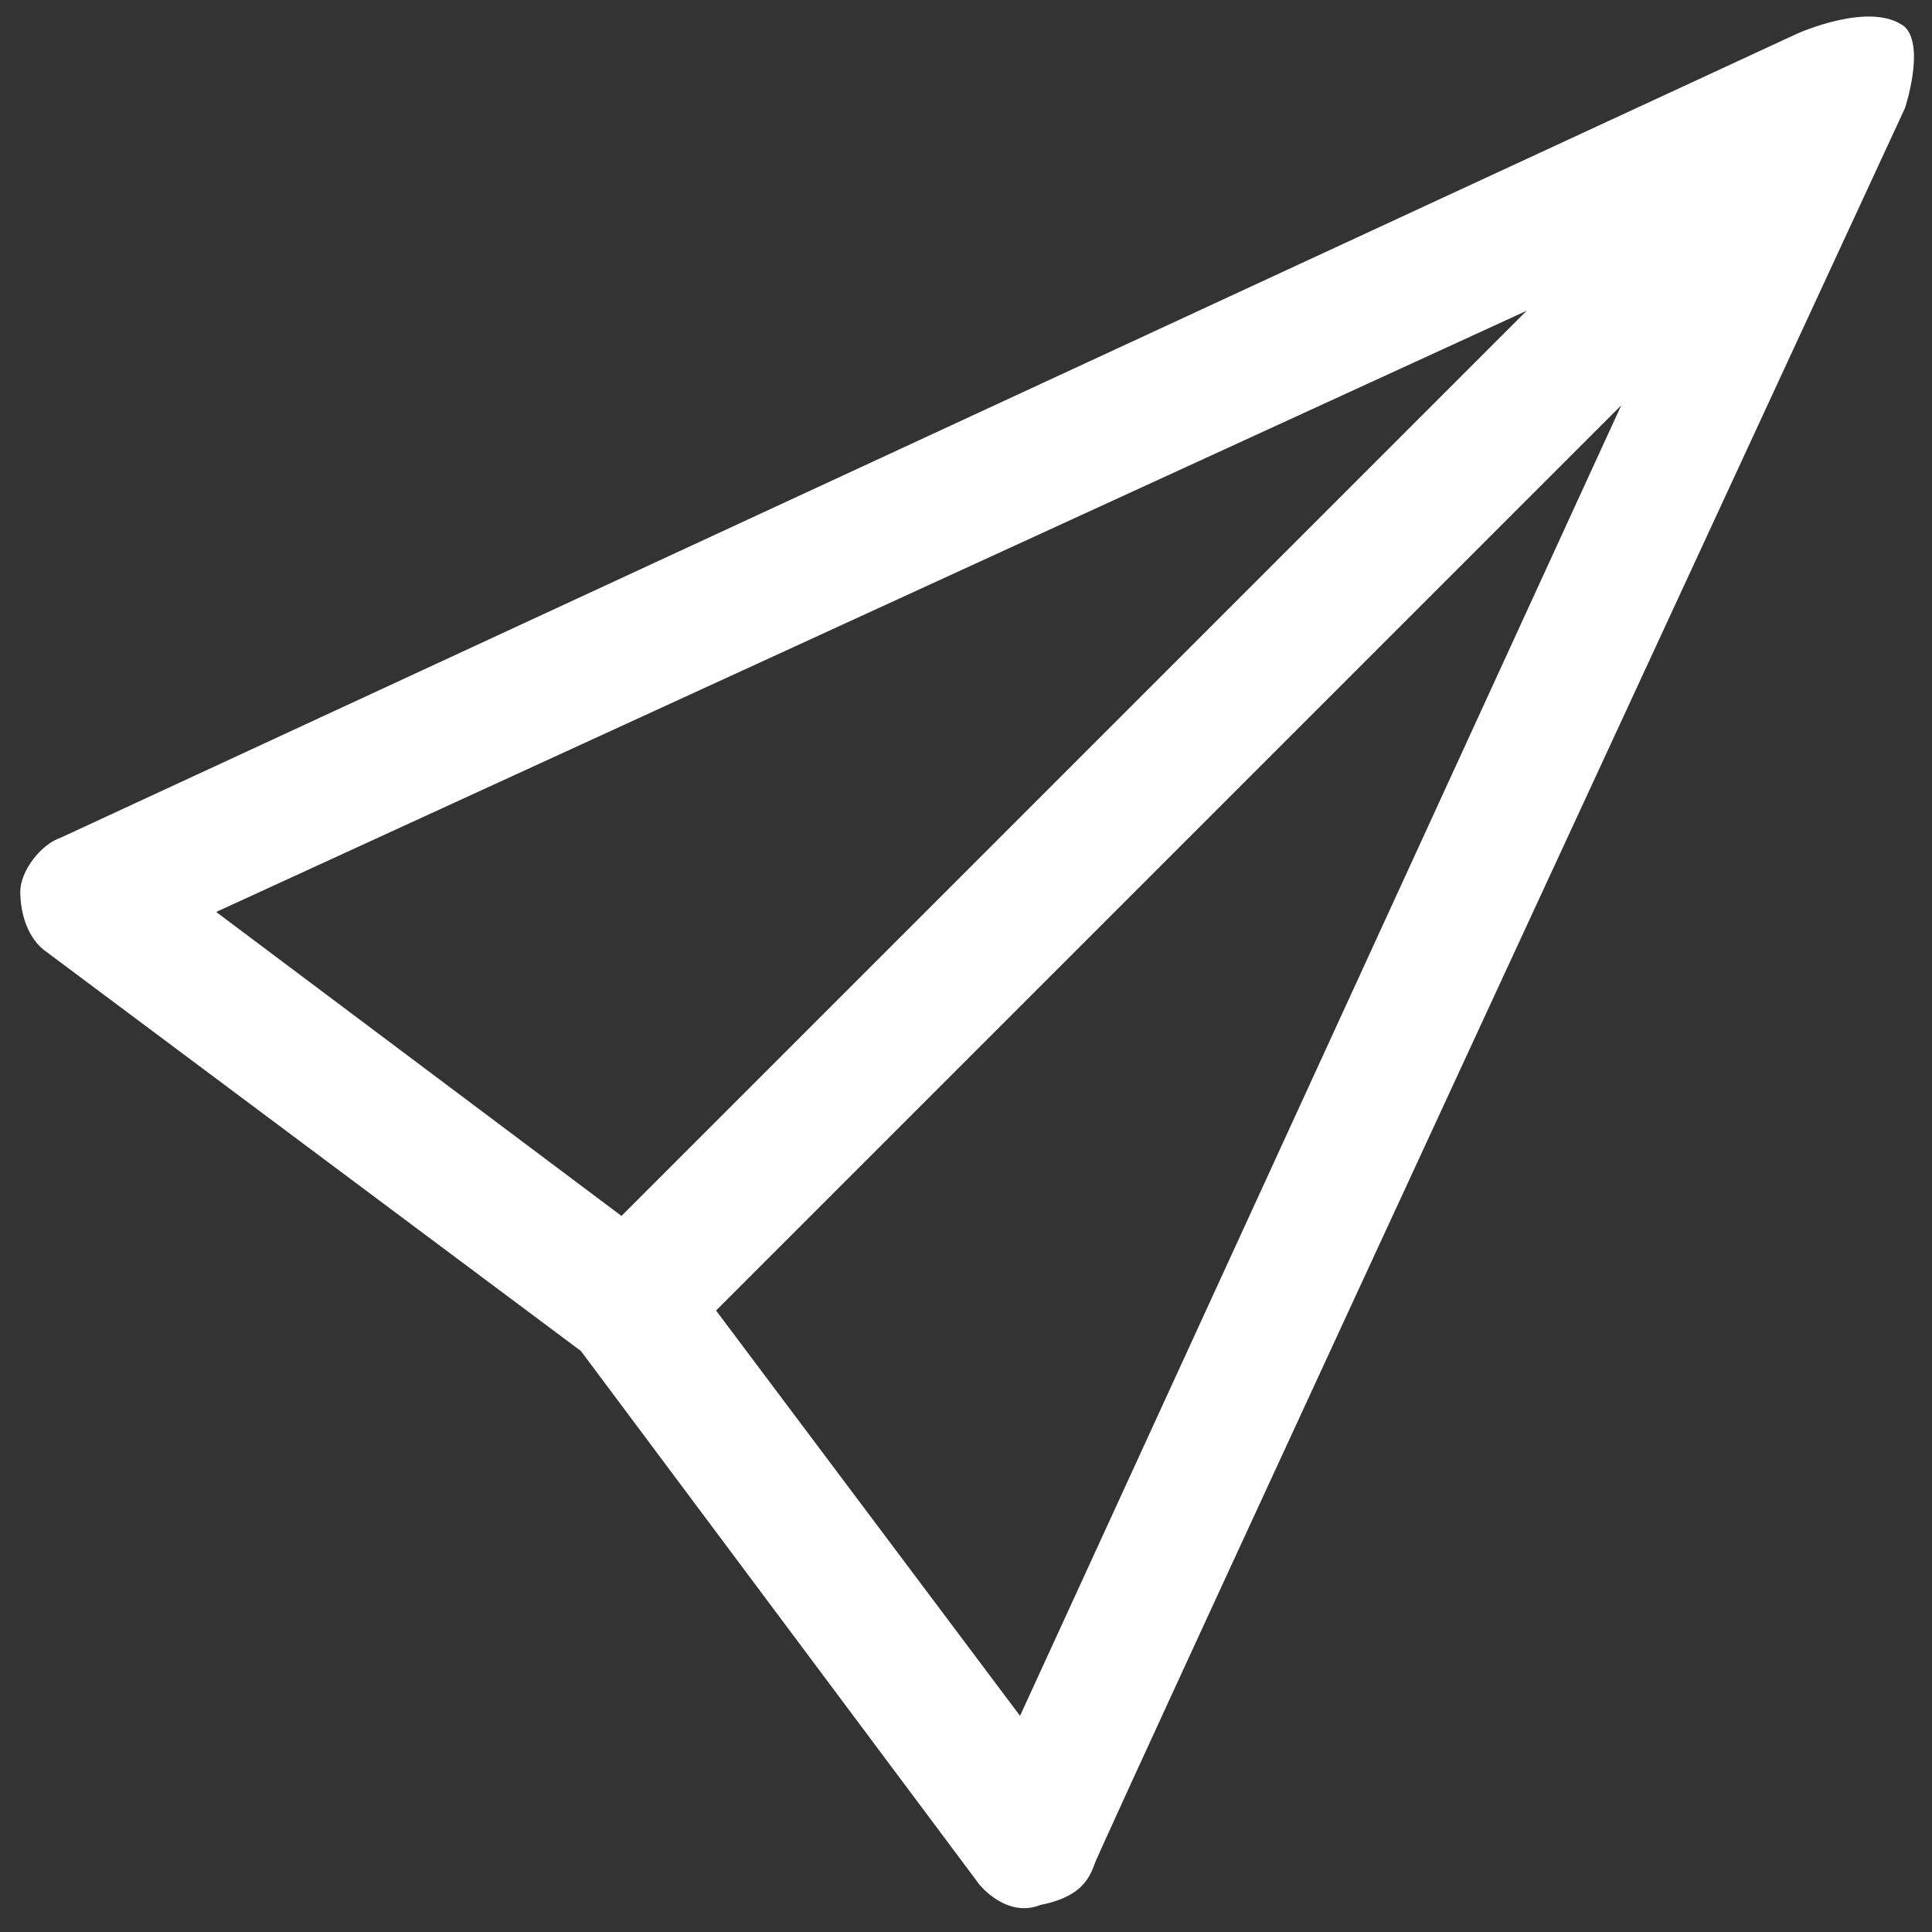 <svg version="1.1" id="Plane_2" xmlns="http://www.w3.org/2000/svg" xmlns:xlink="http://www.w3.org/1999/xlink" x="0px" y="0px"
	 viewBox="0 0 28.6 28.6" style="enable-background:new 0 0 28.6 28.6;" xml:space="preserve">
<rect x="0" y="0" width="28.6" height="28.6" fill="#333333" stroke="none"/>
<path style="fill:#FFFFFF;" d="M14.5,27.9L8.6,20l-7.9-5.9c-0.3-0.2-0.4-0.6-0.4-0.9s0.3-0.7,0.6-0.8L26.6,0.5c0,0,1.1-0.5,1.6-0.1
	c0.3,0.3,0,1.2,0,1.2l0,0l0,0l0,0c0,0-11.9,25.7-12,26s-0.3,0.5-0.8,0.6C14.9,28.4,14.5,27.9,14.5,27.9z M10.6,19.4l4.5,6L24,6
	L10.6,19.4z M3.2,13.5l6,4.5L22.6,4.6L3.2,13.5z"/>
</svg>
